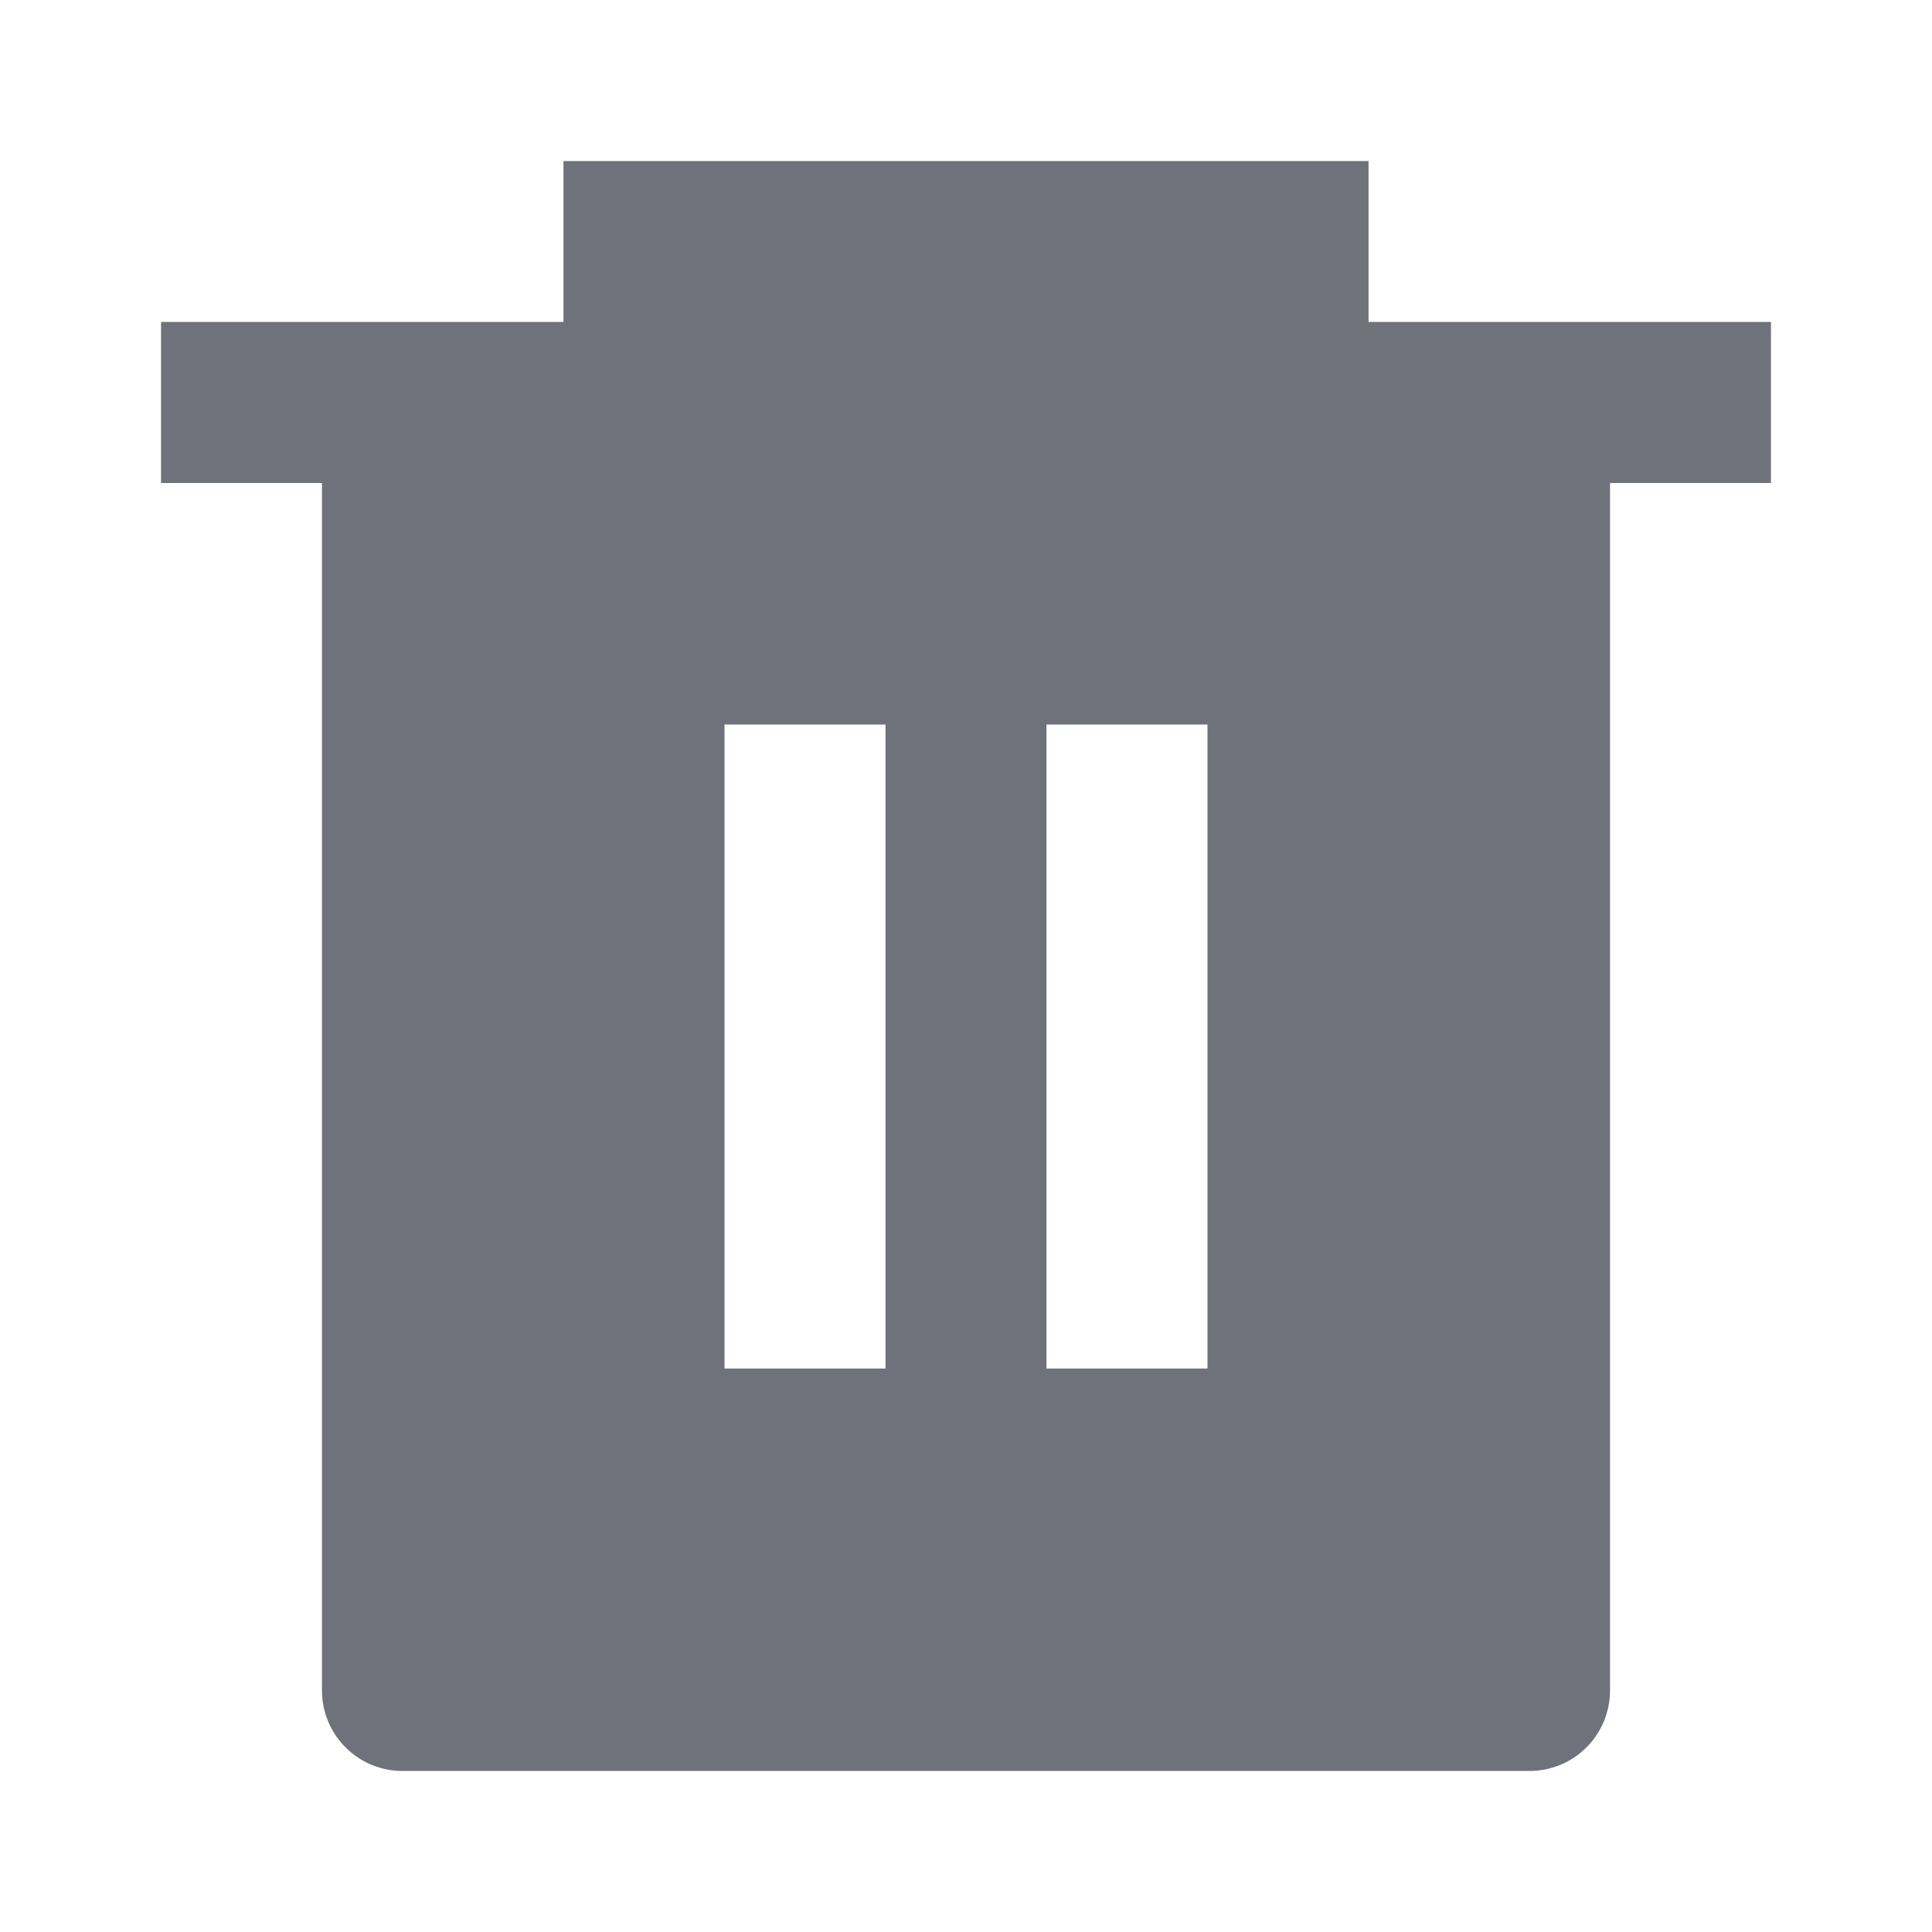 <svg width="20" height="20" viewBox="0 0 20 20" fill="none" xmlns="http://www.w3.org/2000/svg">
<path d="M14.167 3.333H18.333V5H16.667V17.5C16.667 17.721 16.579 17.933 16.423 18.089C16.266 18.246 16.054 18.333 15.833 18.333H4.167C3.946 18.333 3.734 18.246 3.577 18.089C3.421 17.933 3.333 17.721 3.333 17.5V5H1.667V3.333H5.833V1.667H14.167V3.333ZM7.5 7.5V14.167H9.167V7.5H7.5ZM10.833 7.5V14.167H12.5V7.5H10.833Z" fill="#0F1324" fill-opacity="0.6"/>
</svg>
